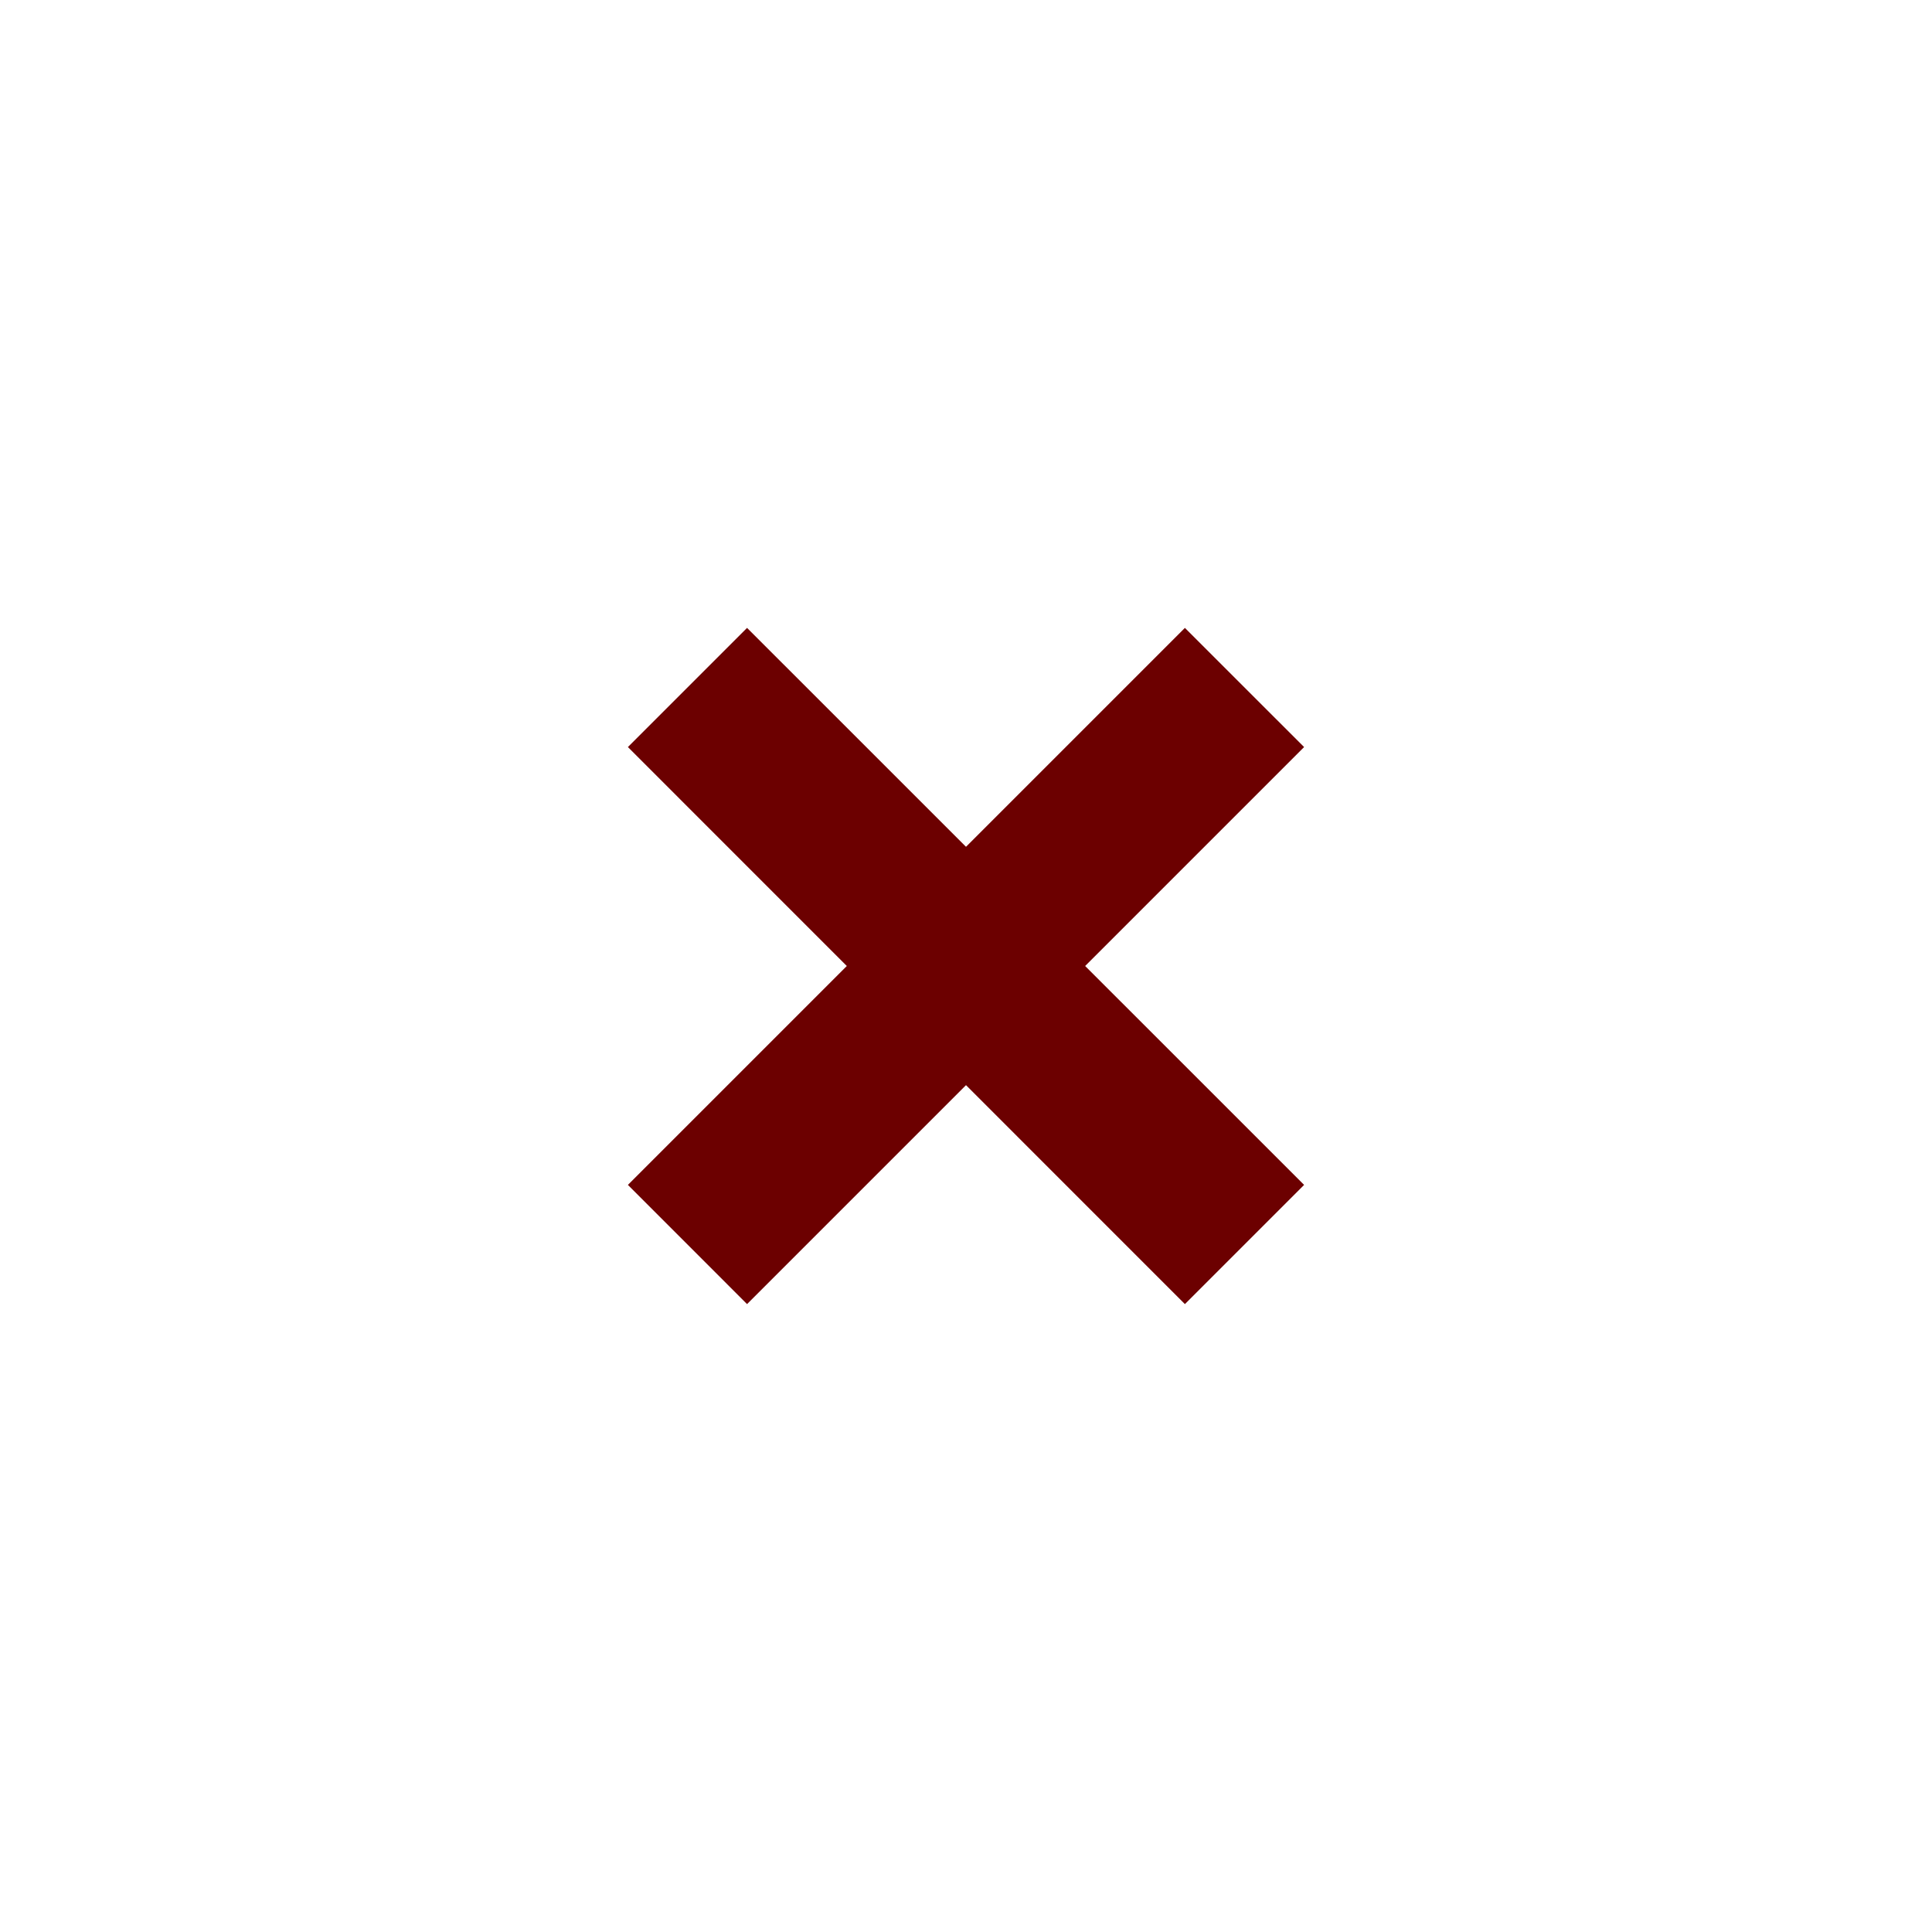 <?xml version="1.0" encoding="UTF-8" standalone="no"?><!-- Generator: Gravit.io --><svg xmlns="http://www.w3.org/2000/svg" xmlns:xlink="http://www.w3.org/1999/xlink" style="isolation:isolate" viewBox="0 0 40 40" width="40pt" height="40pt"><defs><clipPath id="_clipPath_63qoCrClHq7iOuatxllAokjLLdbOADvE"><rect width="40" height="40"/></clipPath></defs><g clip-path="url(#_clipPath_63qoCrClHq7iOuatxllAokjLLdbOADvE)"><clipPath id="_clipPath_XbvDRF1mKtUndMjbC67kDmouDp41X6Rp"><rect x="0" y="0" width="40" height="40" transform="matrix(1,0,0,1,0,0)" fill="rgb(255,255,255)"/></clipPath><g clip-path="url(#_clipPath_XbvDRF1mKtUndMjbC67kDmouDp41X6Rp)"><g><rect x="0" y="0" width="40" height="40" transform="matrix(1,0,0,1,0,0)" fill="none"/><path d=" M 24.532 13 L 20 17.532 L 15.467 13 L 13 15.467 L 17.532 20 L 13 24.532 L 15.467 27 L 20 22.467 L 24.532 27 L 27 24.532 L 22.467 20 L 27 15.467 L 24.532 13 Z " fill="rgb(108,0,0)"/></g></g></g></svg>